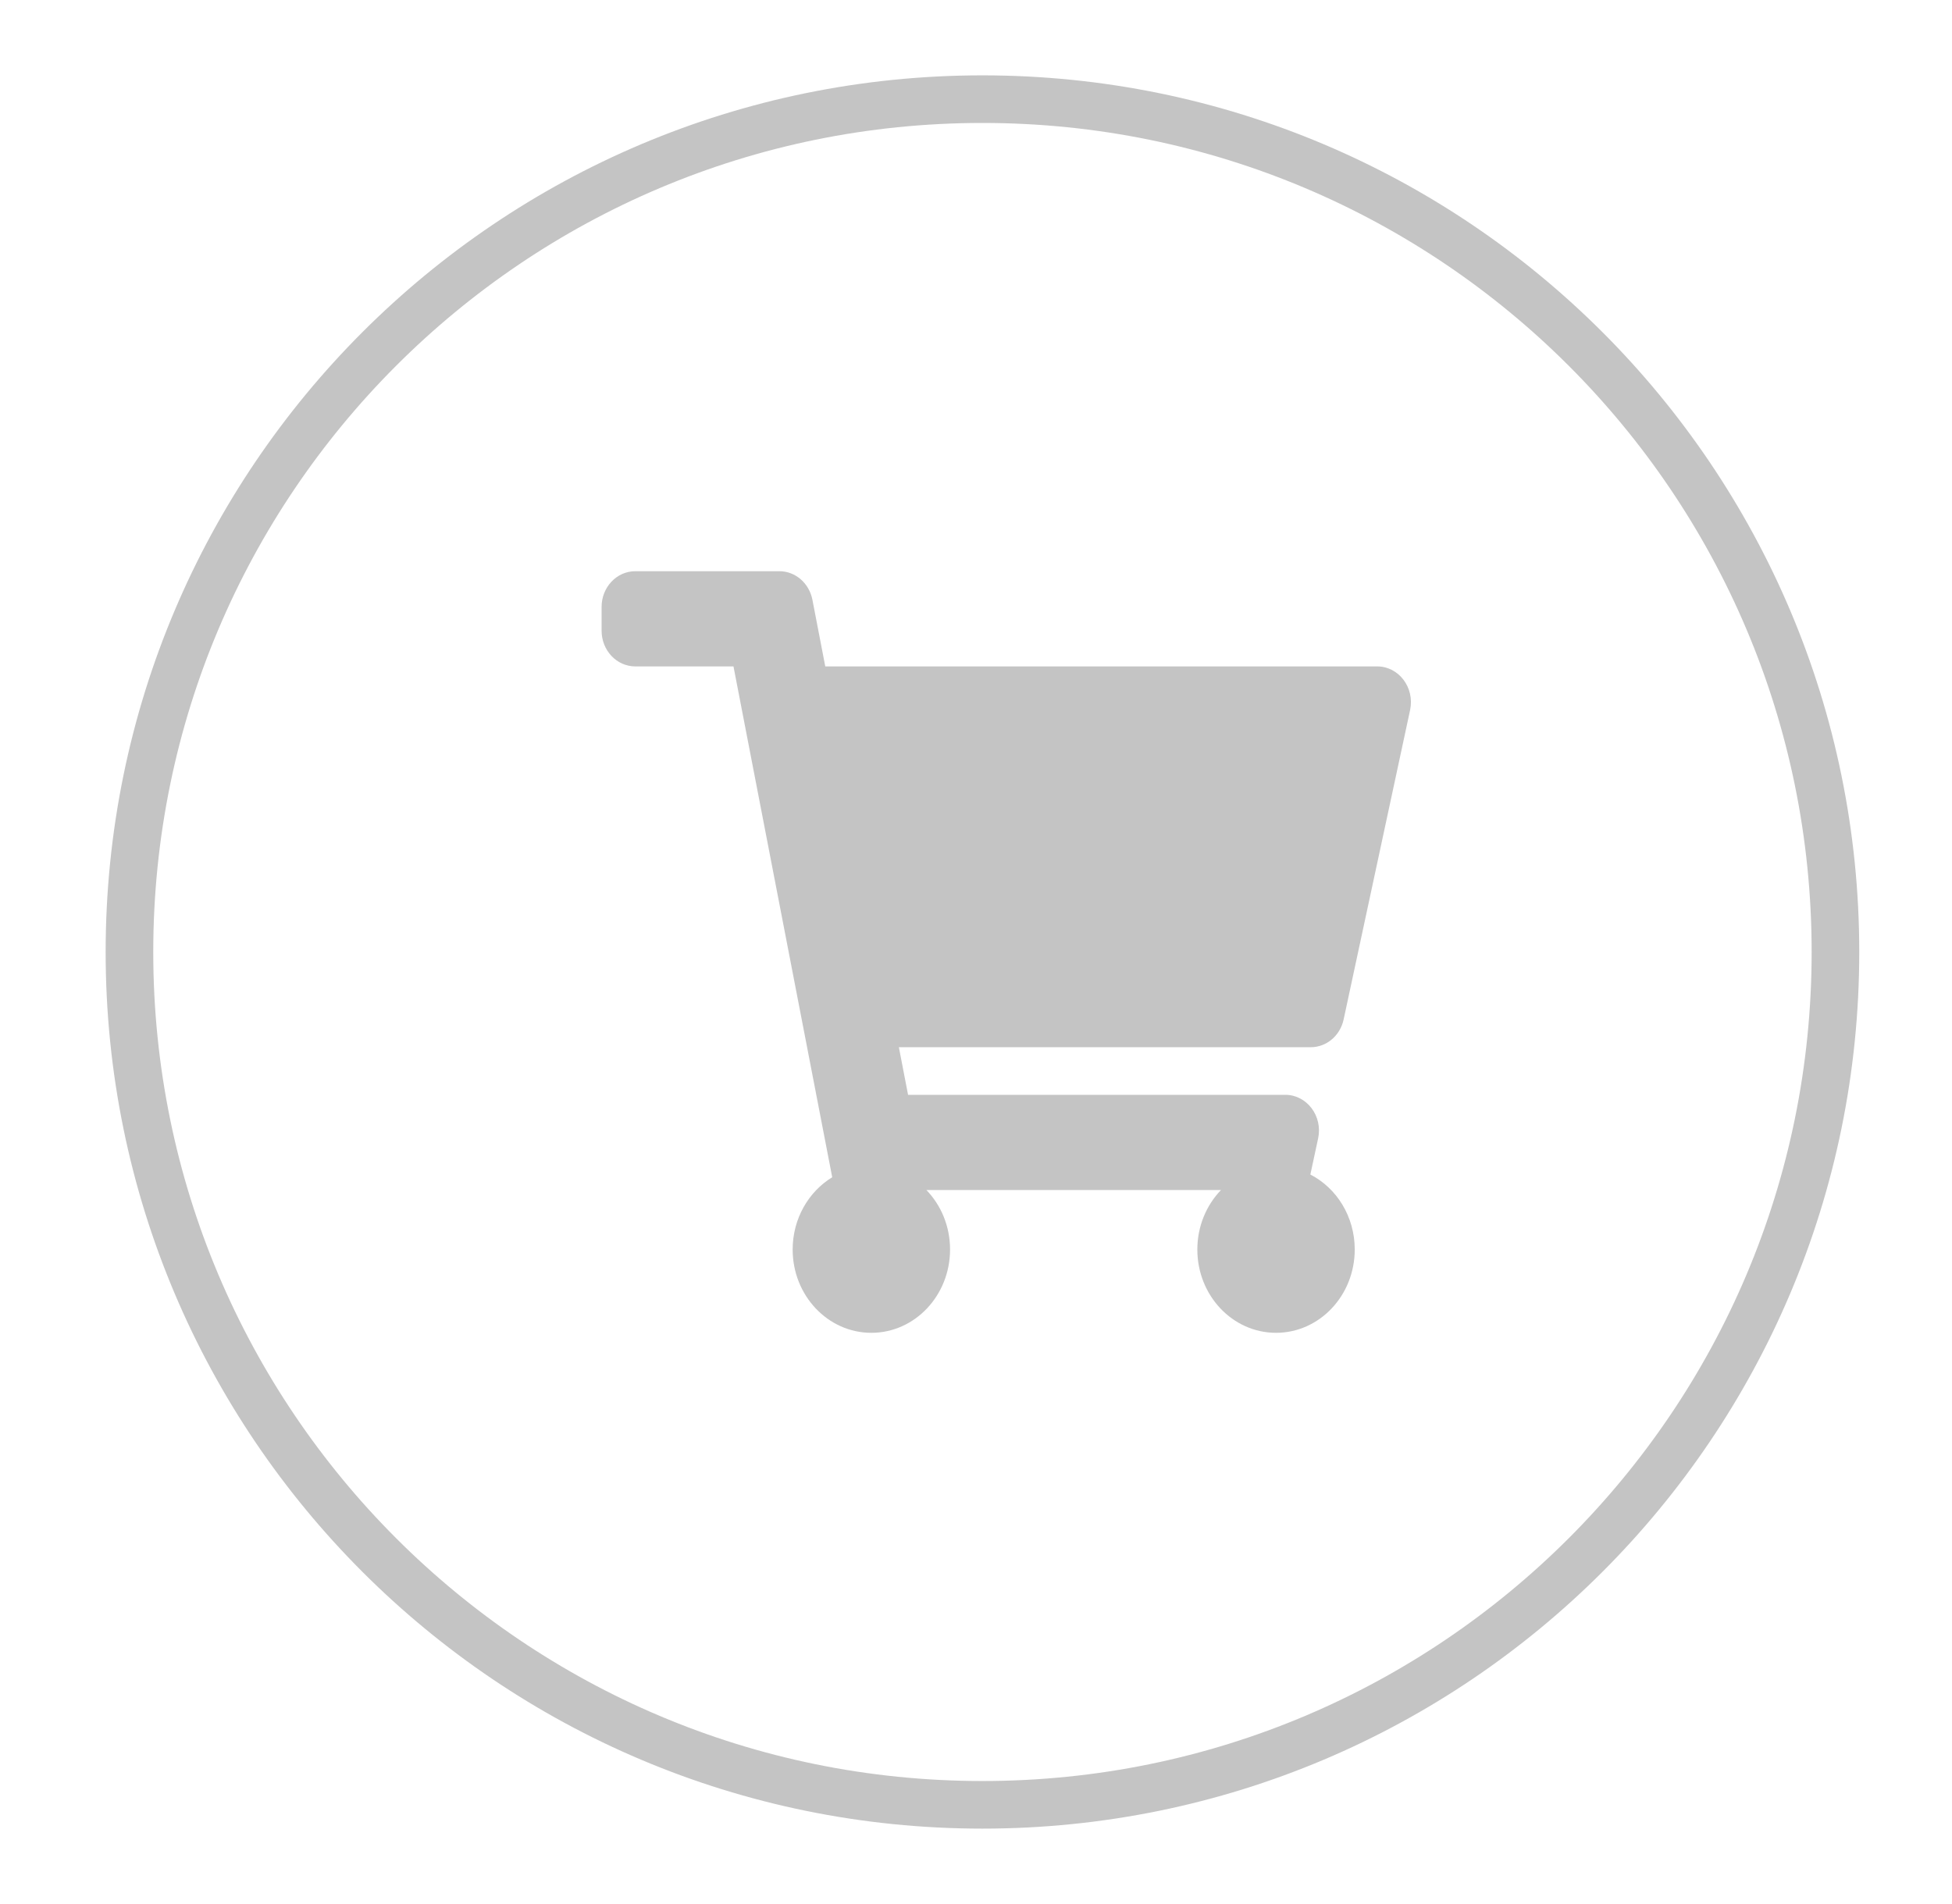 <svg width="41" height="40" viewBox="0 0 41 40" fill="none" xmlns="http://www.w3.org/2000/svg">
<path d="M20.635 37.916C30.53 37.916 38.552 29.895 38.552 20C38.552 10.105 30.53 2.083 20.635 2.083C10.74 2.083 2.719 10.105 2.719 20C2.719 29.895 10.74 37.916 20.635 37.916Z" stroke="#C4C4C4" stroke-linecap="round" stroke-linejoin="round"/>
<path d="M28.222 21.416L29.618 14.916C29.718 14.447 29.381 14 28.927 14H17.334L17.064 12.6C16.996 12.251 16.706 12 16.37 12H13.344C12.953 12 12.636 12.336 12.636 12.75V13.25C12.636 13.664 12.953 14 13.344 14H15.406L17.48 24.732C16.984 25.034 16.649 25.601 16.649 26.25C16.649 27.216 17.389 28 18.302 28C19.215 28 19.955 27.216 19.955 26.25C19.955 25.76 19.765 25.318 19.458 25H25.646C25.34 25.318 25.149 25.76 25.149 26.25C25.149 27.216 25.889 28 26.802 28C27.715 28 28.455 27.216 28.455 26.25C28.455 25.557 28.075 24.958 27.523 24.675L27.686 23.916C27.787 23.447 27.45 23 26.995 23H19.073L18.88 22H27.532C27.862 22 28.149 21.758 28.222 21.416Z" fill="#C4C4C4"/>
</svg>
